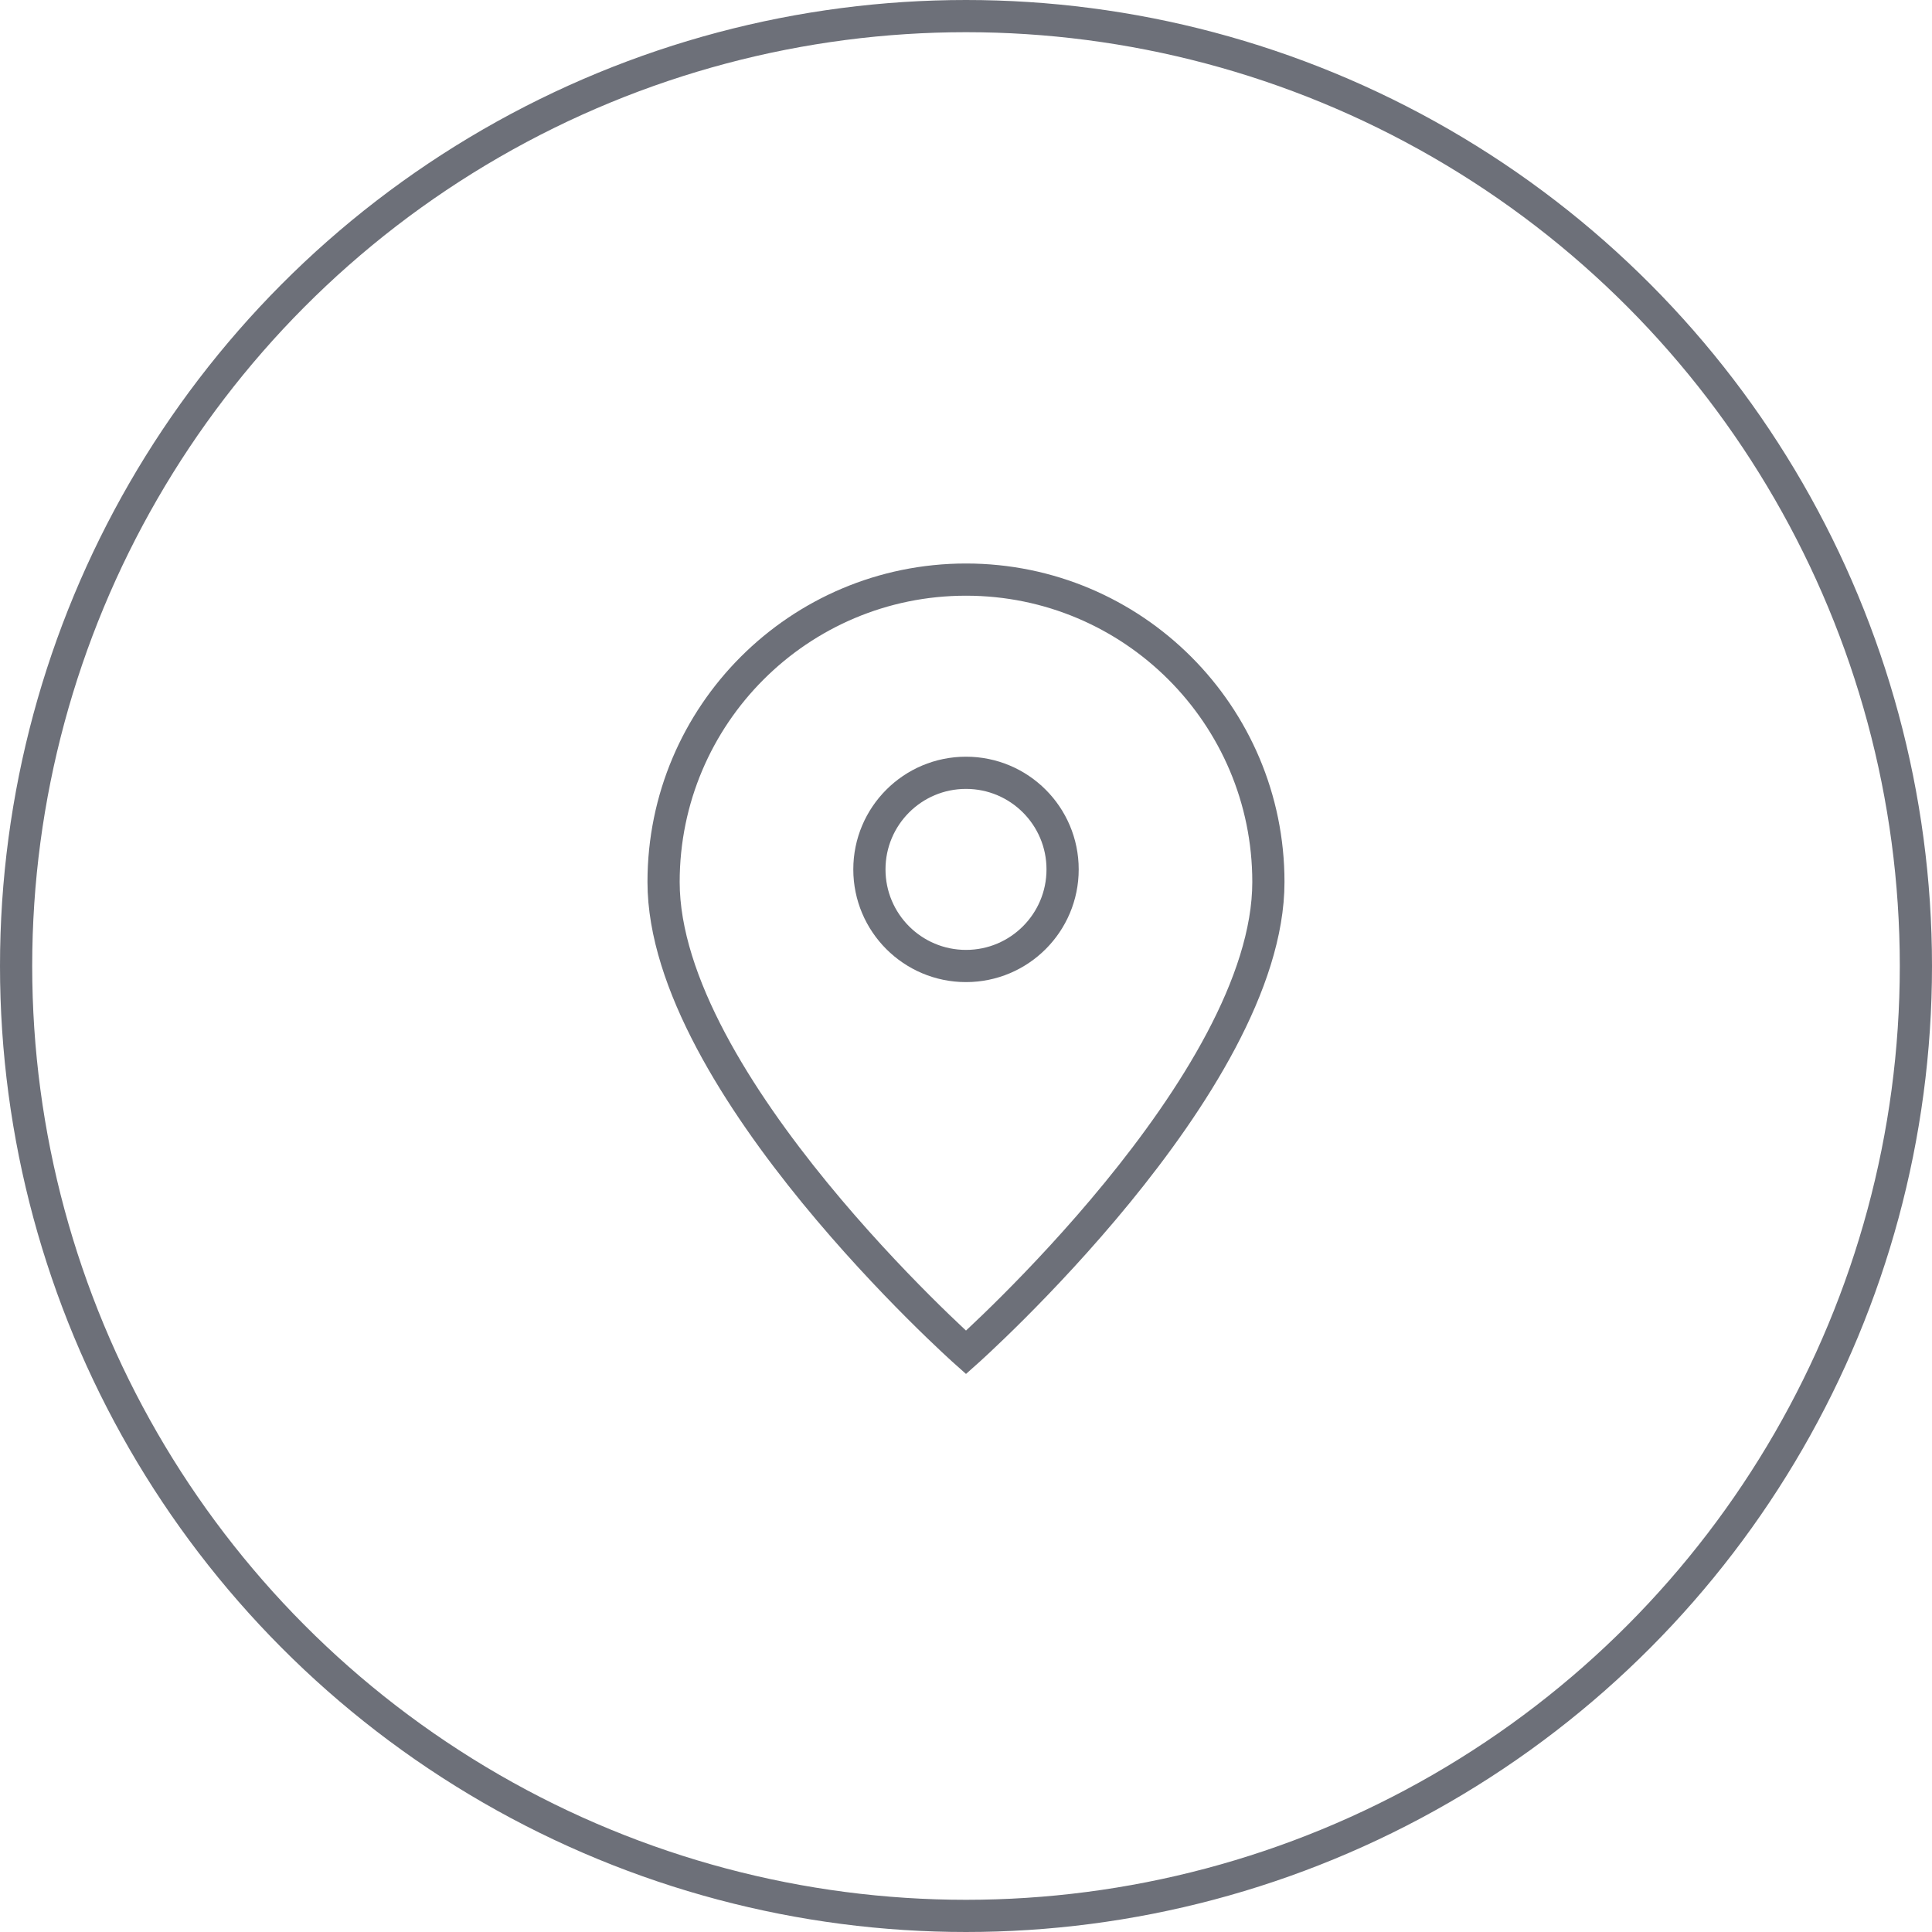 <svg width="60" height="60" viewBox="0 0 60 60" fill="none" xmlns="http://www.w3.org/2000/svg">
<circle cx="30" cy="30" r="29.5" stroke="#6D7079"/>
<path d="M30 42C30 42 39.391 33.652 39.391 27.391C39.391 22.205 35.186 18 30 18C24.813 18 20.608 22.205 20.608 27.391C20.608 33.652 30 42 30 42Z" stroke="#6D7079"/>
<path d="M33 27C33 28.657 31.657 30 30 30C28.343 30 27 28.657 27 27C27 25.343 28.343 24 30 24C31.657 24 33 25.343 33 27Z" stroke="#6D7079"/>
</svg>
